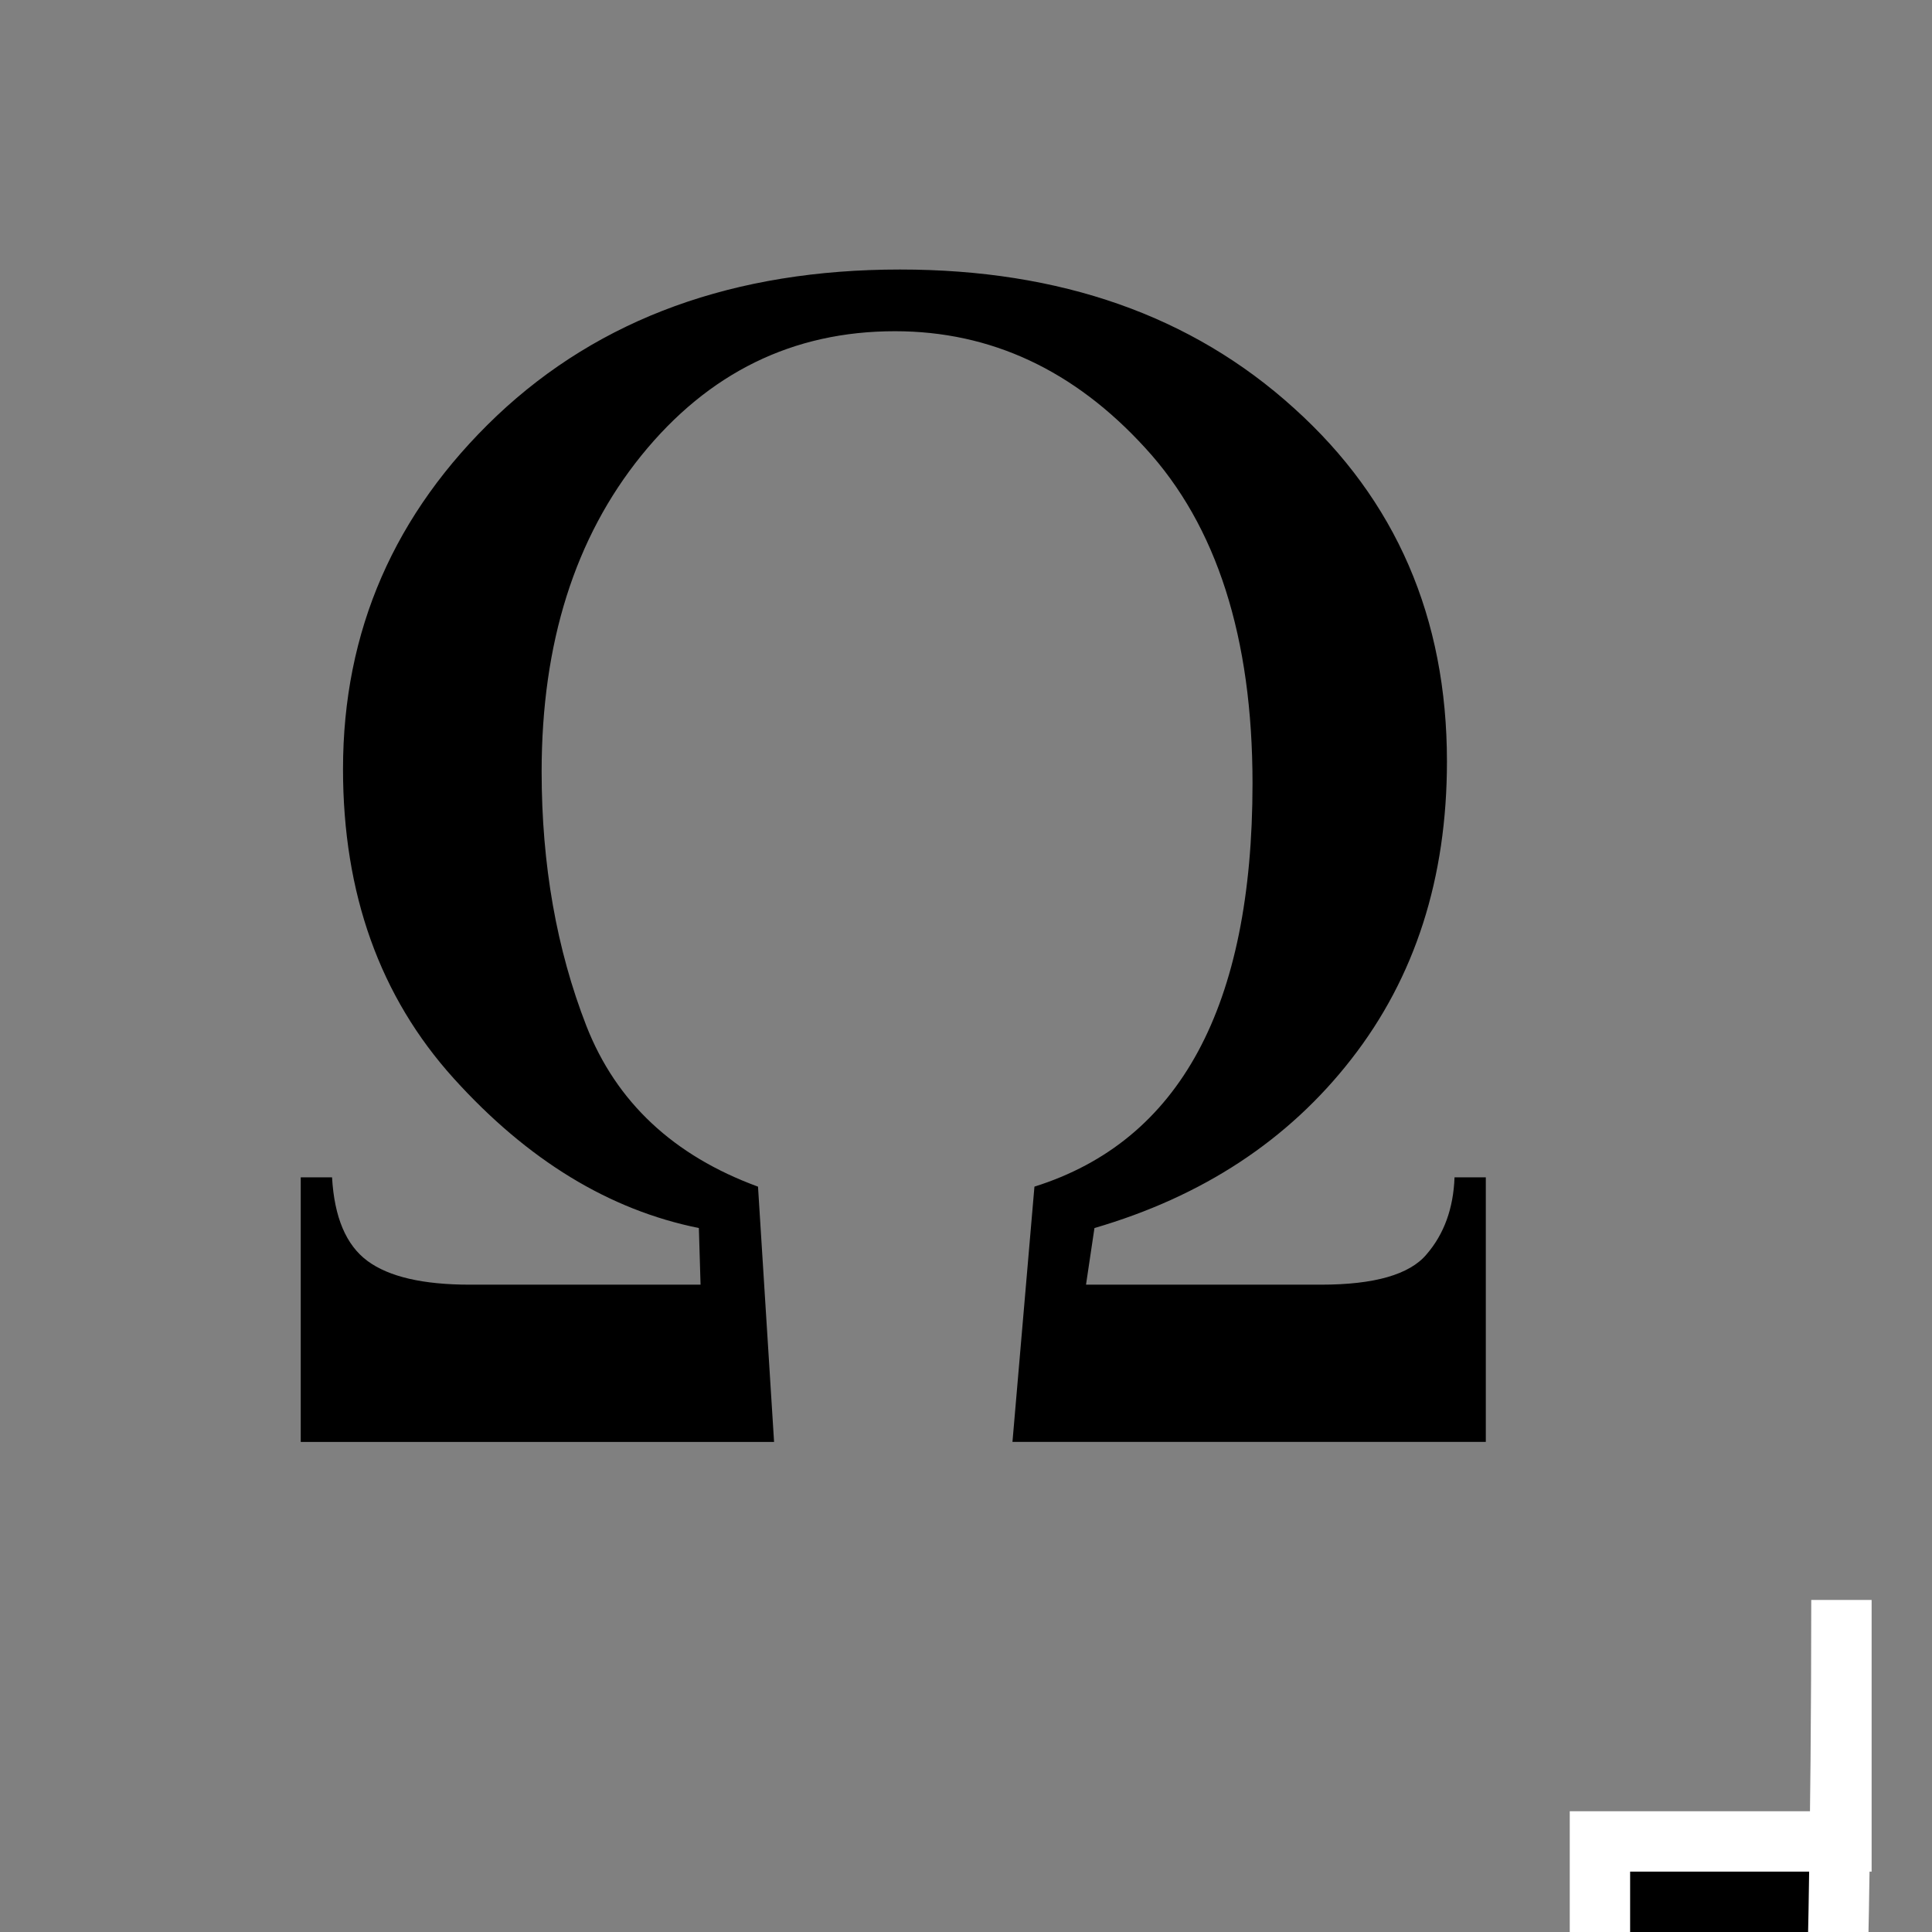 <svg xmlns="http://www.w3.org/2000/svg" viewBox="0 0 512 512"><rect x="0" y="0" width="512" height="512" fill="#808080" stroke="none"/><path d="m98.97-122.77h8.288c.597 10.603 3.733 17.995 9.408 22.18 5.675 4.182 14.709 6.272 27.1 6.272h61.15l-.448-15.01c-23.744-4.779-45.4-17.995-64.961-39.649-19.563-21.654-29.345-48.982-29.344-81.986 0-36.587 13.59-67.798 40.769-93.63 27.328-25.835 62.945-38.752 106.85-38.753 42.561 0 77.36 12.246 104.39 36.737 27.03 24.342 40.544 55.55 40.545 93.63 0 30.913-8.438 57.2-25.313 78.85-16.726 21.505-39.43 36.438-68.1 44.801l-2.24 15.01h62.27c14.187 0 23.52-2.688 28-8.06 4.629-5.376 7.093-12.171 7.392-20.384h8.288v70.11h-125.44l5.824-67.65c38.529-12.1 57.793-47.713 57.793-106.85 0-38.678-9.483-68.32-28.449-88.93-18.817-20.608-40.918-30.912-66.31-30.913-27.03 0-49.43 10.976-67.2 32.929-17.622 21.803-26.433 49.729-26.433 83.78 0 24.641 3.957 47.12 11.872 67.43 7.915 20.16 23.07 34.35 45.47 42.561l4.256 67.65h-125.44v-70.11" transform="translate(-19.261 434.77)"/><path d="m424 488h64v-64c0 464-64 528-64 528z" style="stroke:#fff;fill-rule:evenodd;stroke-width:16"/></svg>
